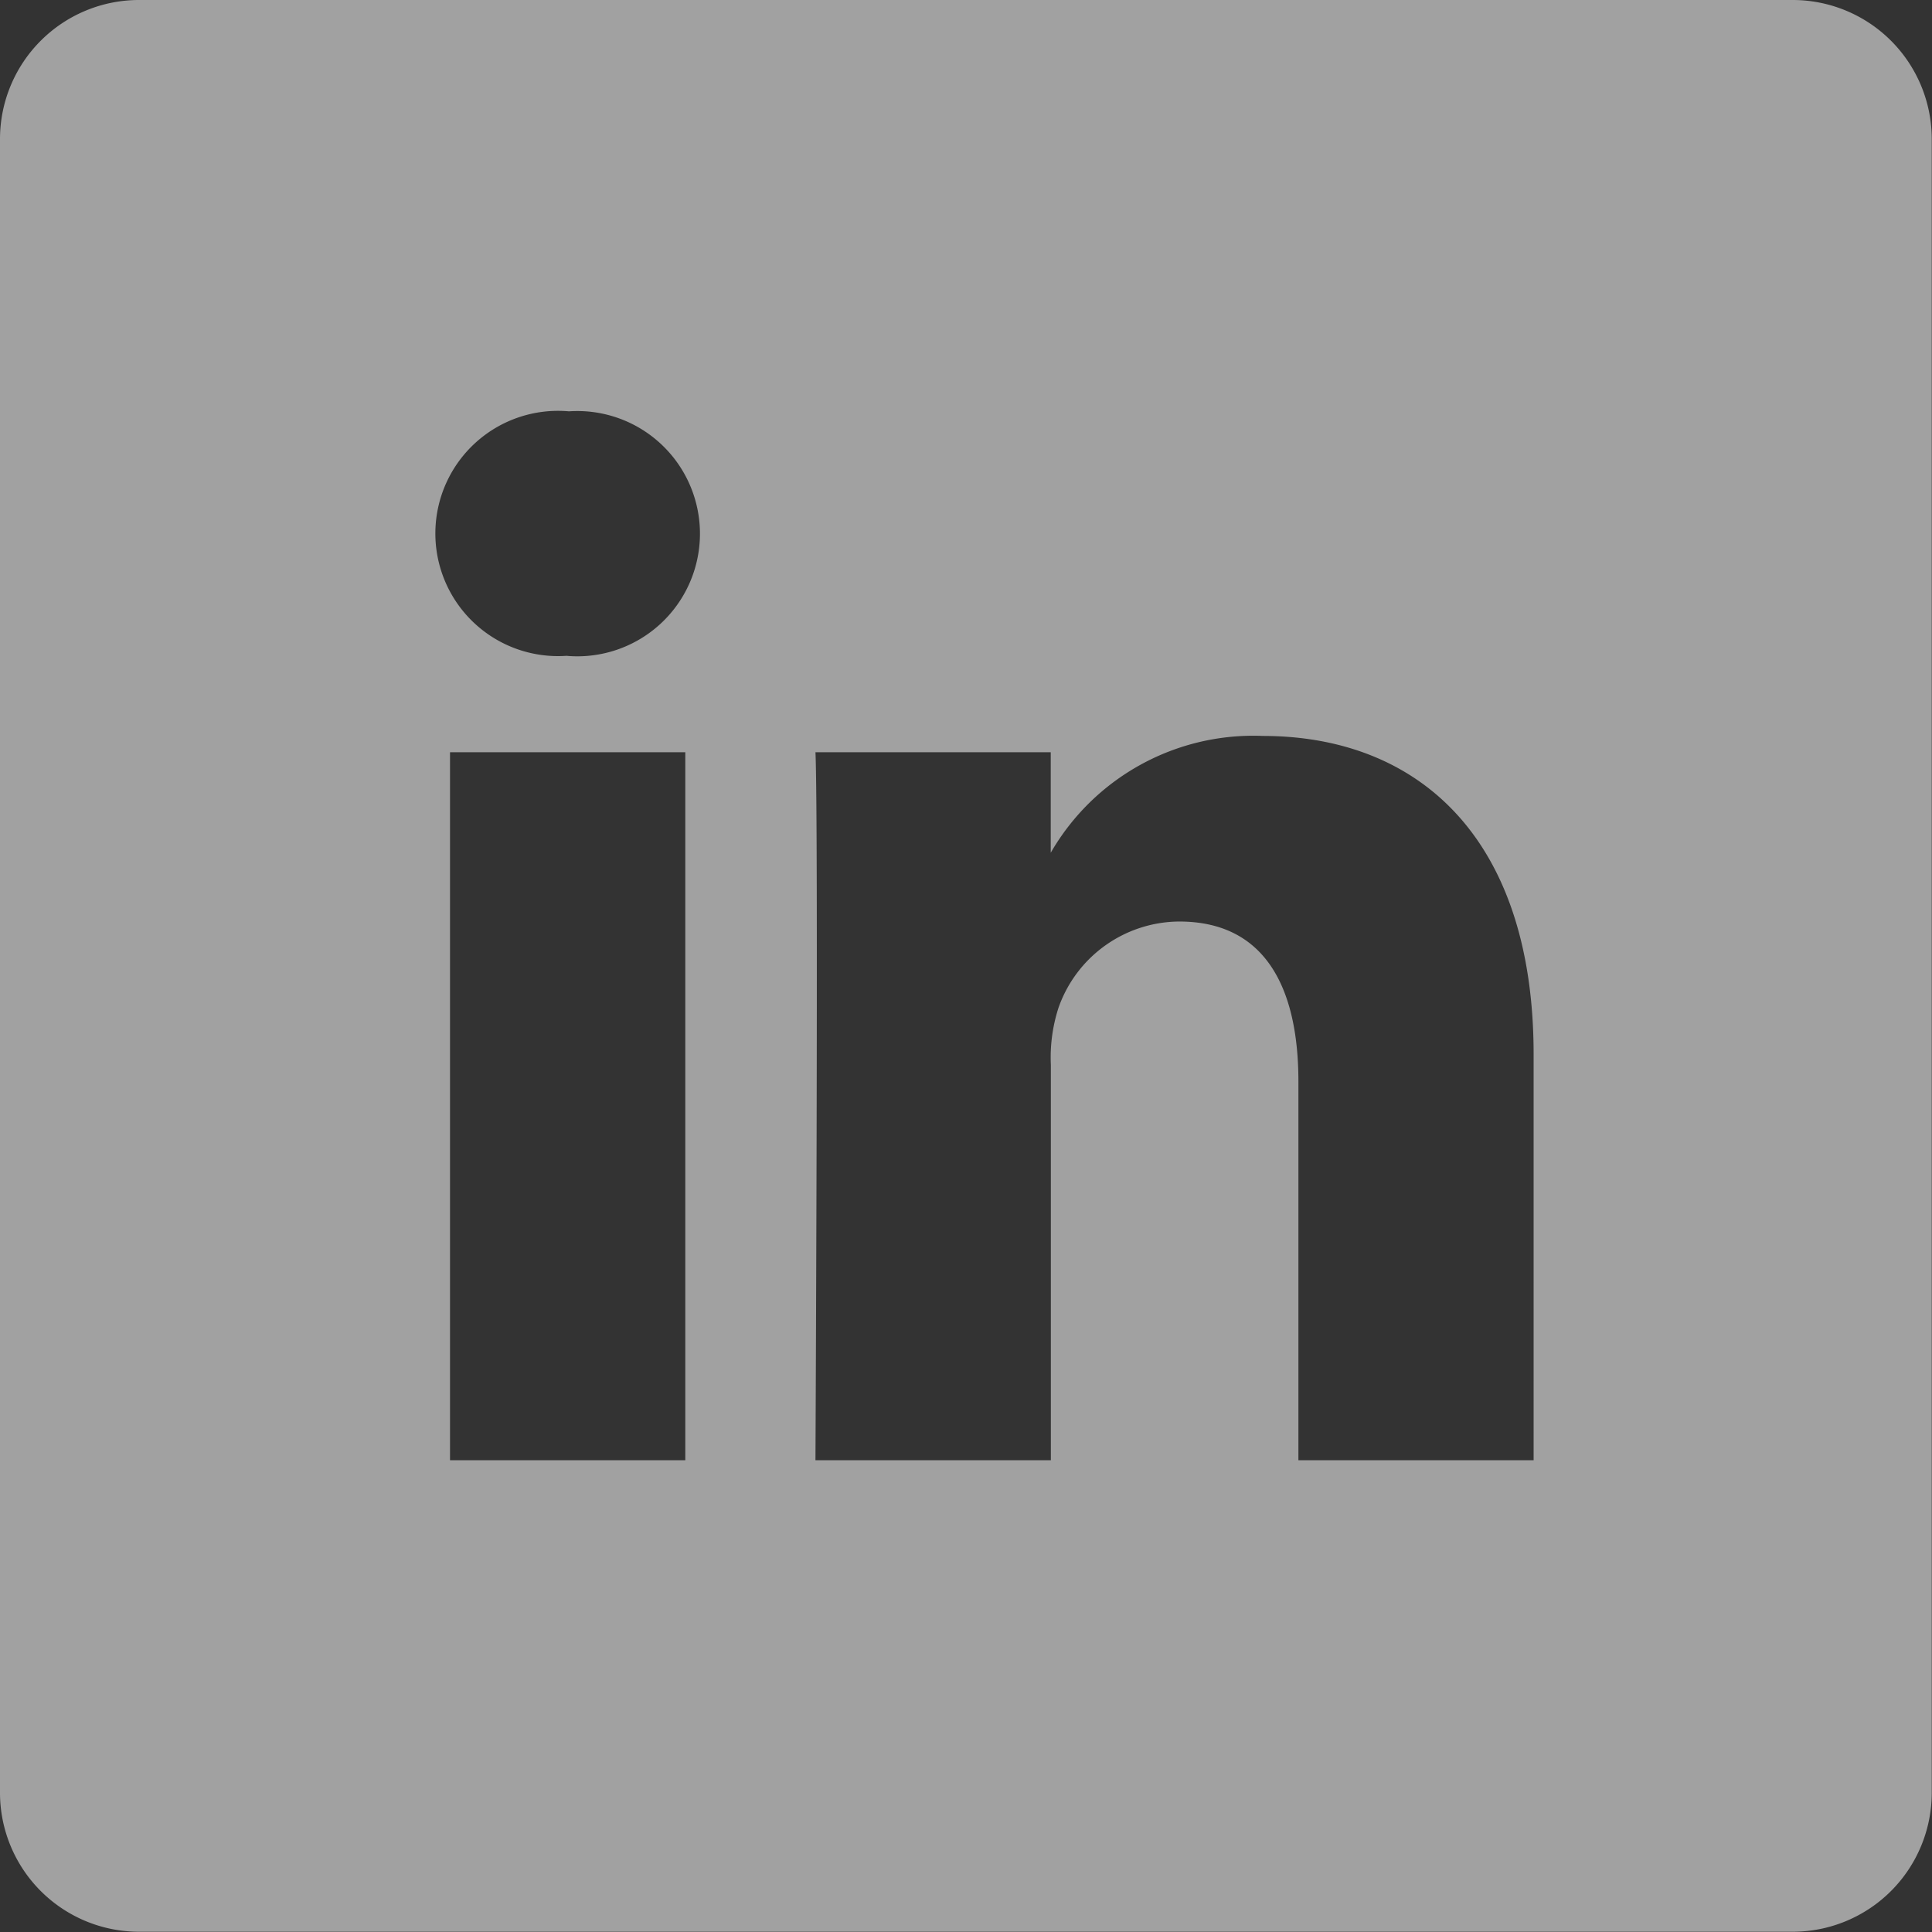 <svg xmlns="http://www.w3.org/2000/svg" width="30.563" height="30.563" viewBox="0 0 30.563 30.563">
  <rect x="0" y="0" width="30.563" height="30.563" fill="#333333" stroke="none"/>
  <path id="linkedin" d="M28.359,0H2.2A2.2,2.2,0,0,0,0,2.2V28.359a2.2,2.2,0,0,0,2.2,2.2H28.359a2.2,2.2,0,0,0,2.2-2.2V2.2a2.2,2.2,0,0,0-2.2-2.2ZM10.841,23.1H7.119V11.9h3.722ZM8.98,10.375H8.956A1.94,1.94,0,1,1,9,6.507a1.94,1.94,0,1,1-.025,3.869ZM24.261,23.1H20.54v-5.99c0-1.505-.539-2.532-1.885-2.532a2.037,2.037,0,0,0-1.909,1.361,2.549,2.549,0,0,0-.122.908V23.1H12.9s.049-10.146,0-11.2h3.722V13.49a3.7,3.7,0,0,1,3.354-1.848c2.449,0,4.285,1.6,4.285,5.039Zm0,0" transform="translate(0)" fill="rgba(255,255,255,0.54)"/>
</svg>
